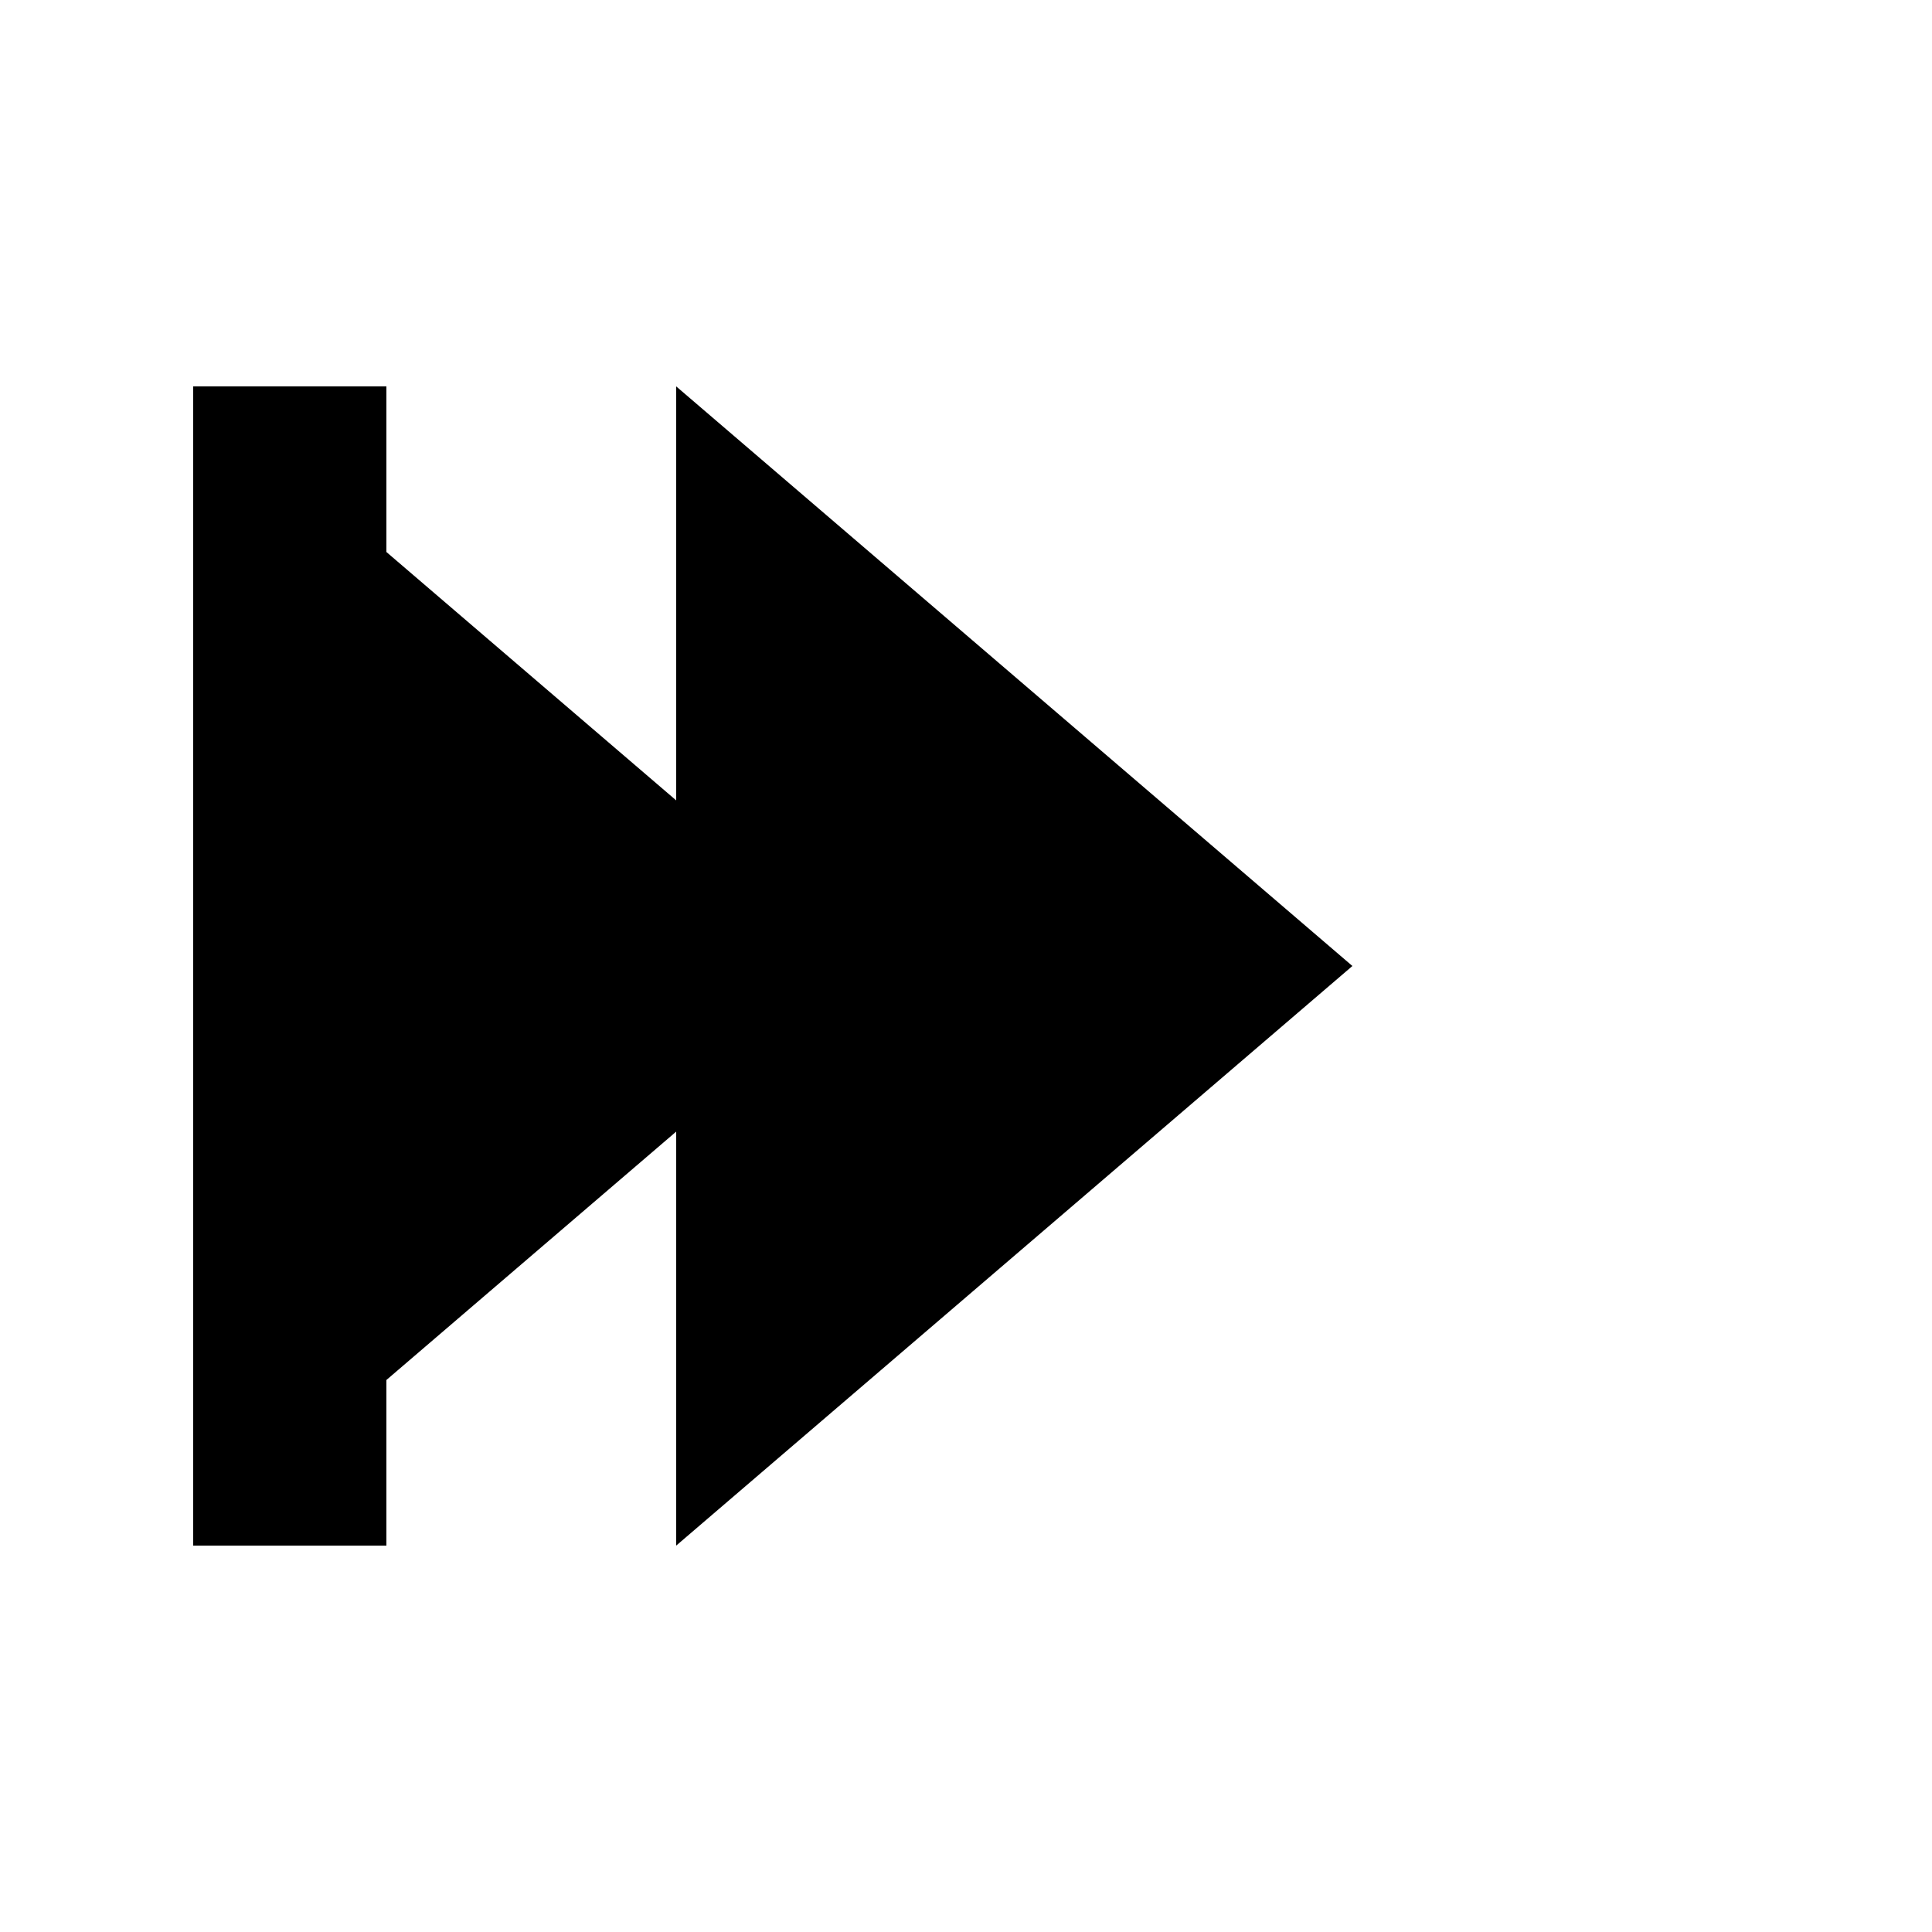 <svg viewBox="0 0 100 100" xmlns="http://www.w3.org/2000/svg">
  <rect x="10" y="20" width="10" height="60" fill="black"/>
  <polygon points="10,20 45,50 10,80" fill="black"/>
  <polygon points="35,20 70,50 35,80" fill="black"/>
</svg>
